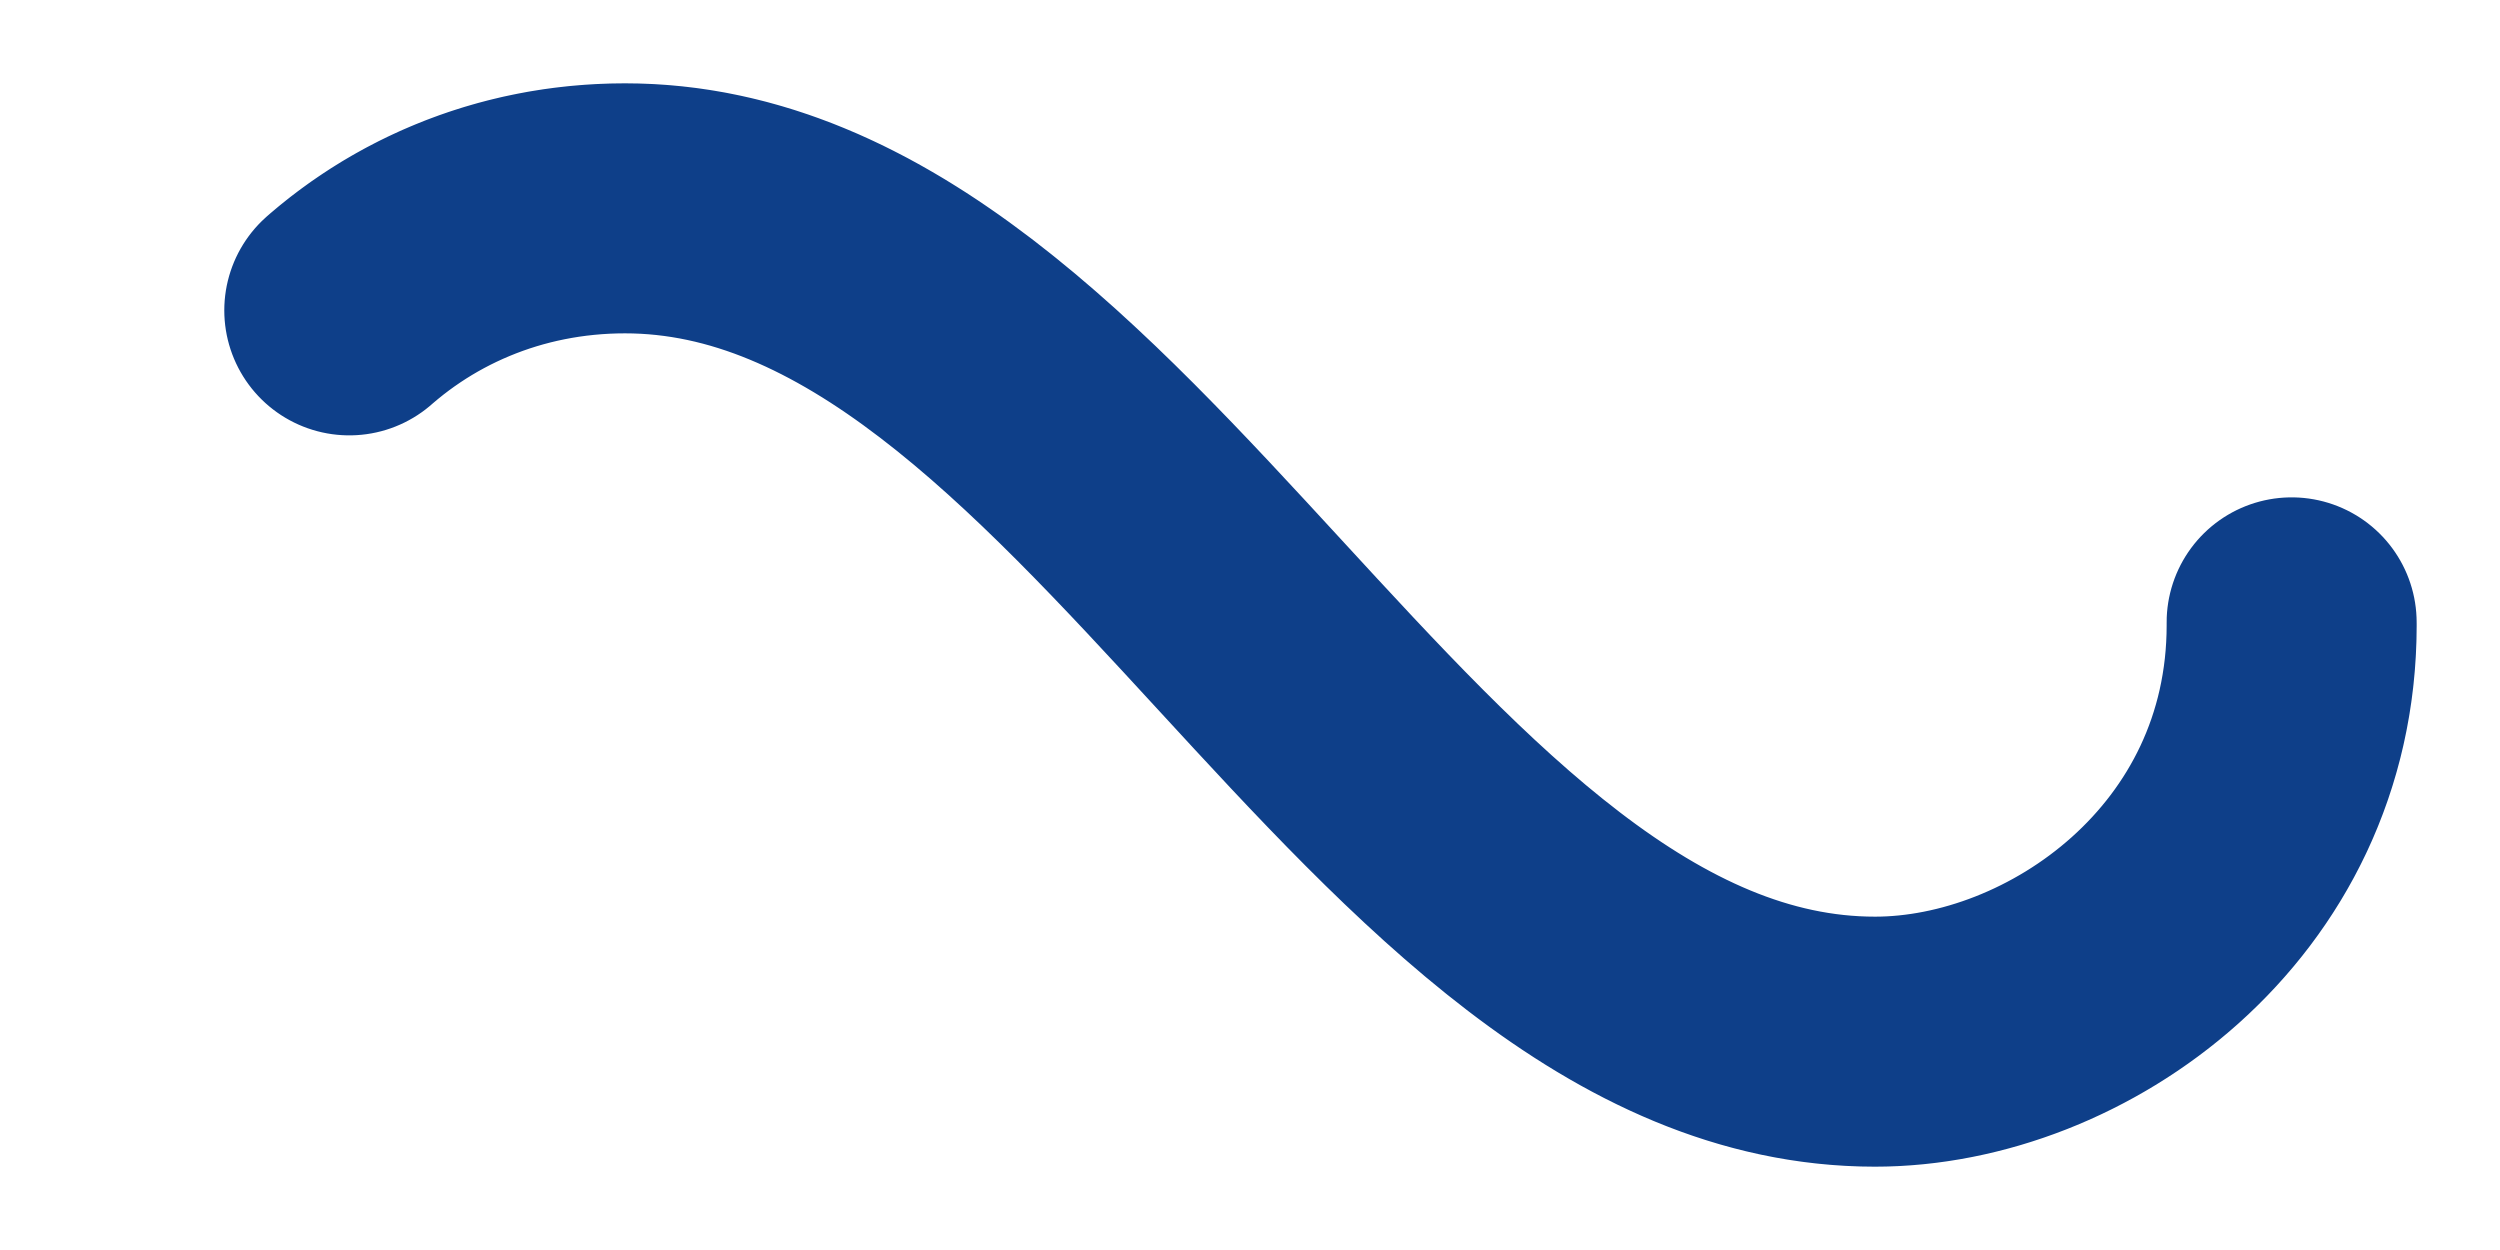 ﻿<svg xmlns='http://www.w3.org/2000/svg' viewBox='0 0 300 150'><path fill='none' stroke='#0E3F89' stroke-width='30' stroke-linecap='round' stroke-dasharray='300 385' stroke-dashoffset='0' d='M275 75c0 31-27 50-50 50-58 0-92-100-150-100-28 0-50 22-50 50s23 50 50 50c58 0 92-100 150-100 24 0 50 19 50 50Z'><animate attributeName='stroke-dashoffset' calcMode='spline' dur='3.1' values='685;-685' keySplines='0 0 1 1' repeatCount='indefinite'></animate></path></svg>
